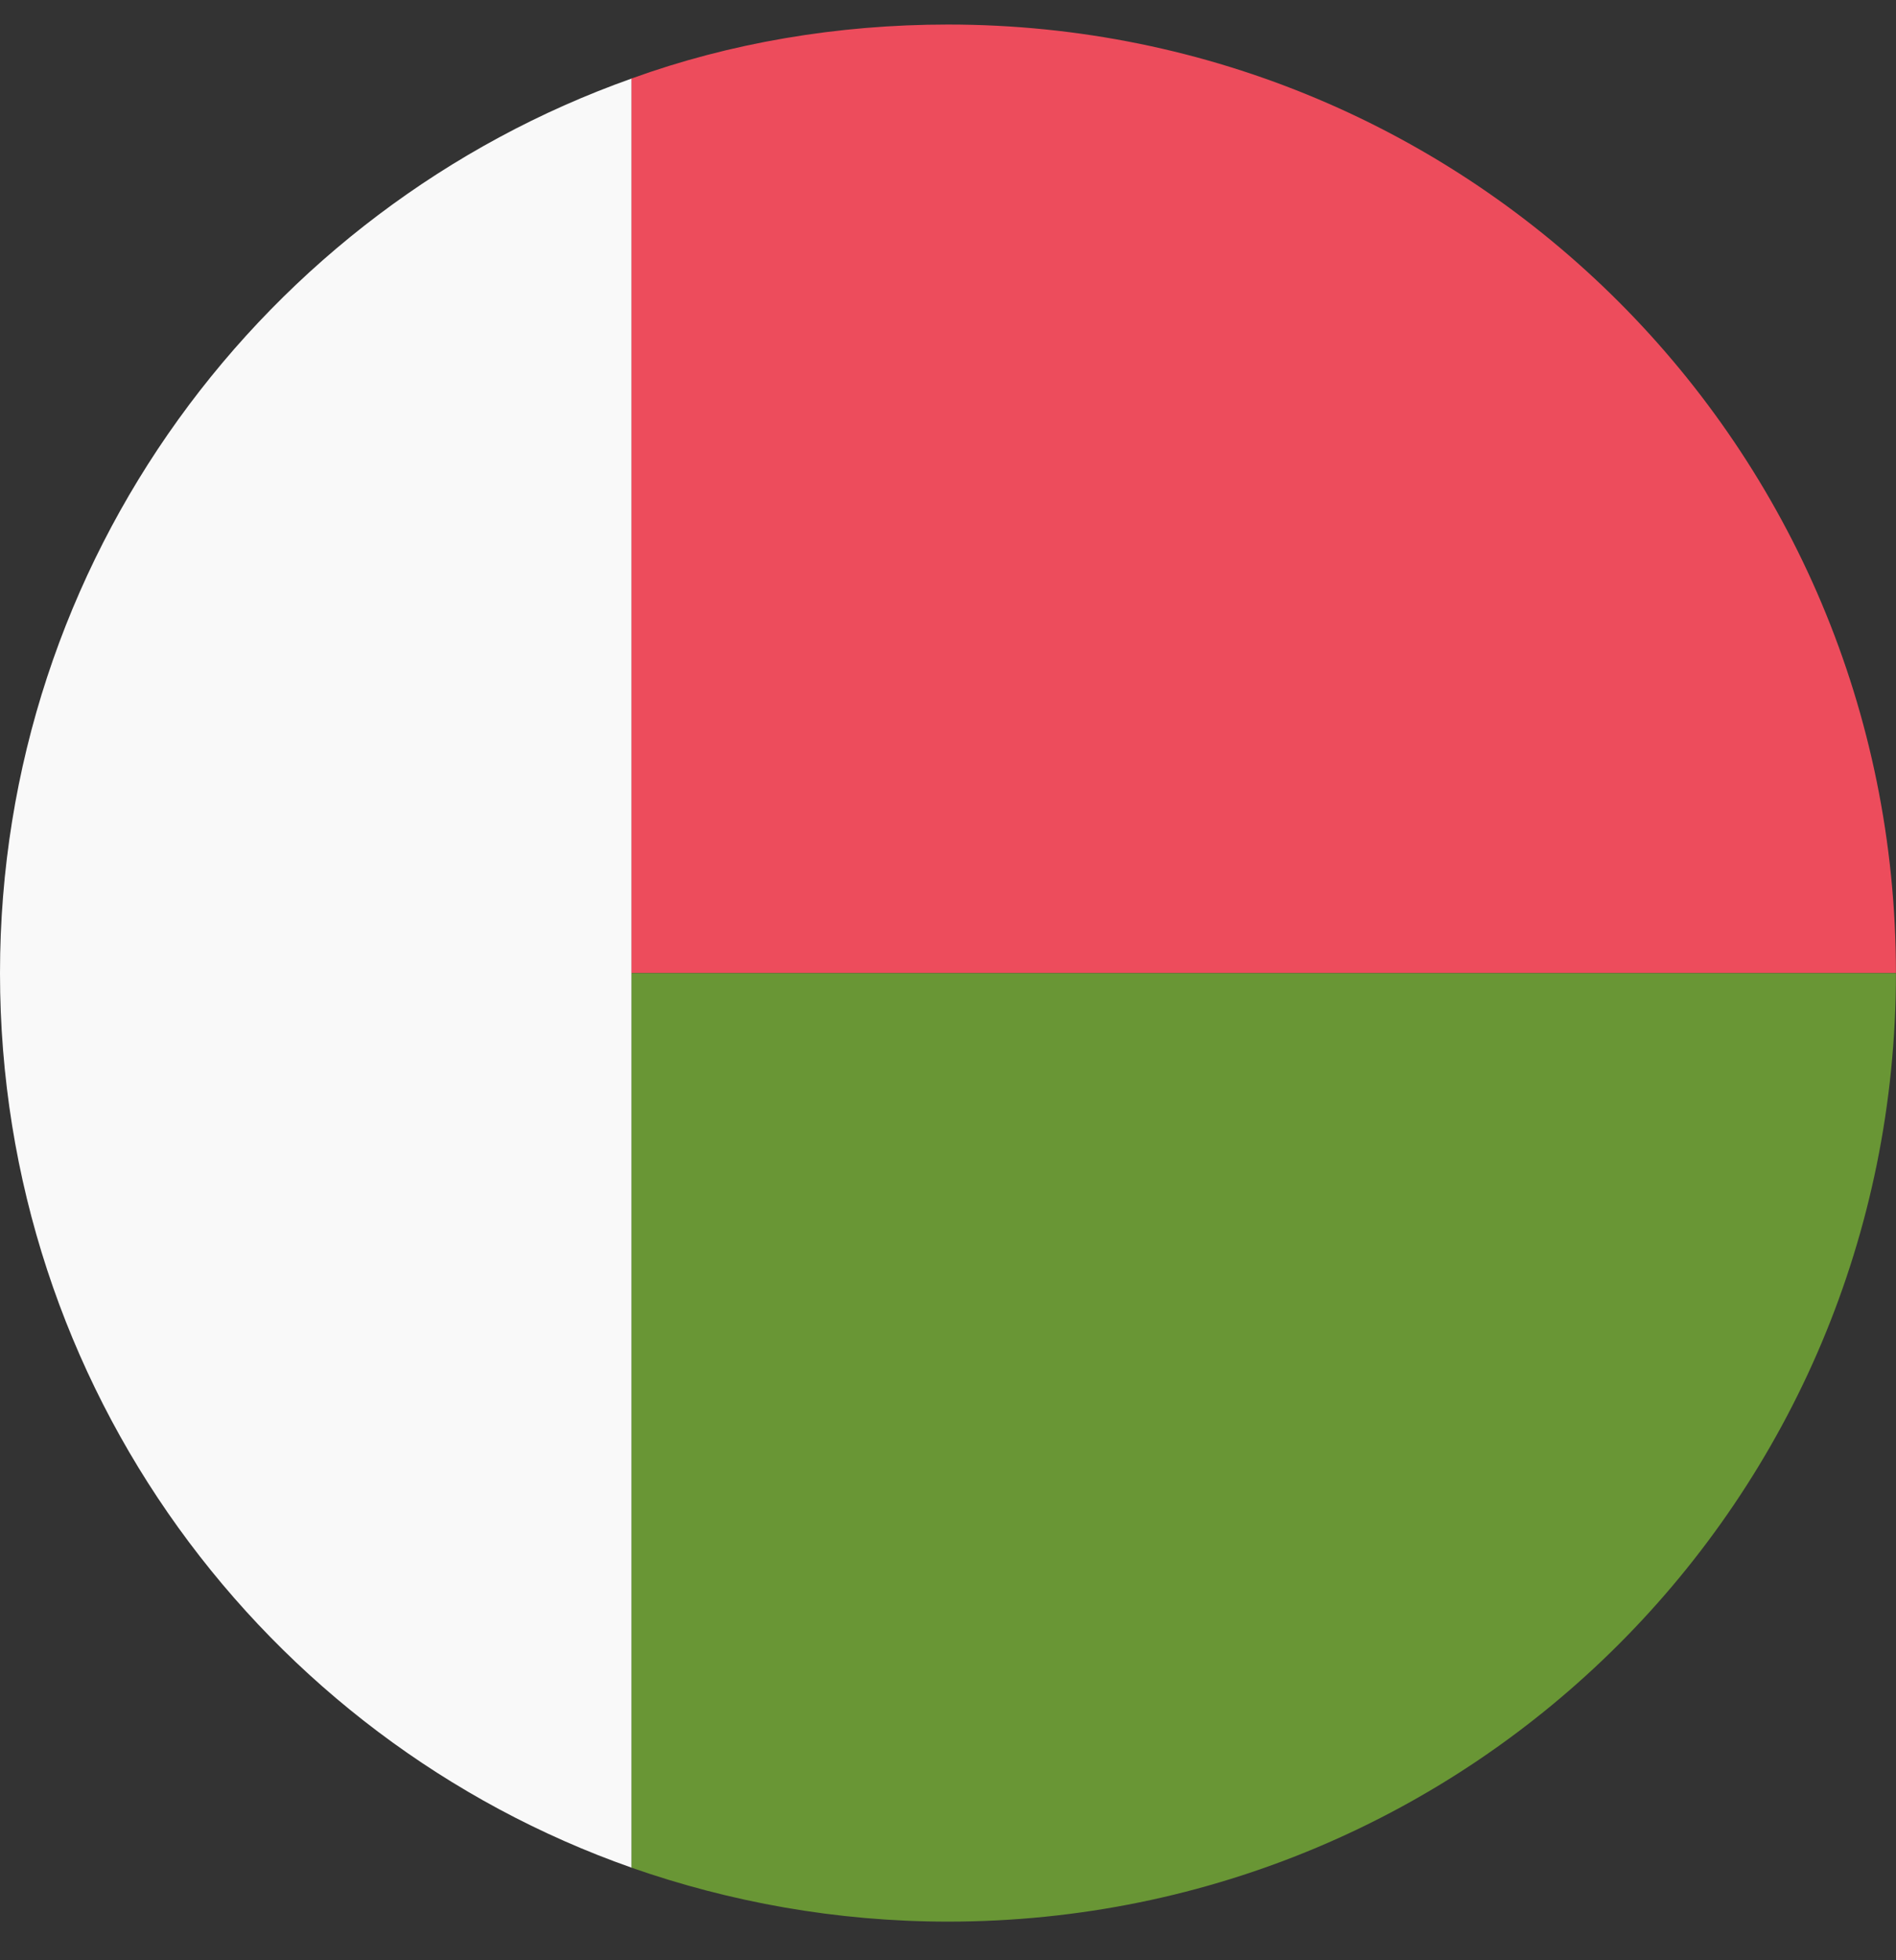 <svg width="30" height="31" viewBox="0 0 30 31" fill="none" xmlns="http://www.w3.org/2000/svg">
<rect x="0" y="0" width="30" height="31" fill="#333333" stroke="none"/>
<path d="M9.994 29.536V1.242C4.191 3.299 0 8.849 0 15.389C0 21.948 4.191 27.498 9.994 29.536Z" fill="#F9F9F9"/>
<path d="M9.992 15.389H29.999C29.999 7.083 23.304 0.388 14.999 0.388C13.252 0.388 11.545 0.679 9.992 1.242V15.389Z" fill="#ED4C5C"/>
<path d="M9.992 15.389V29.536C11.545 30.079 13.233 30.389 14.999 30.389C23.304 30.389 29.999 23.694 29.999 15.389H9.992Z" fill="#699635"/>
</svg>
